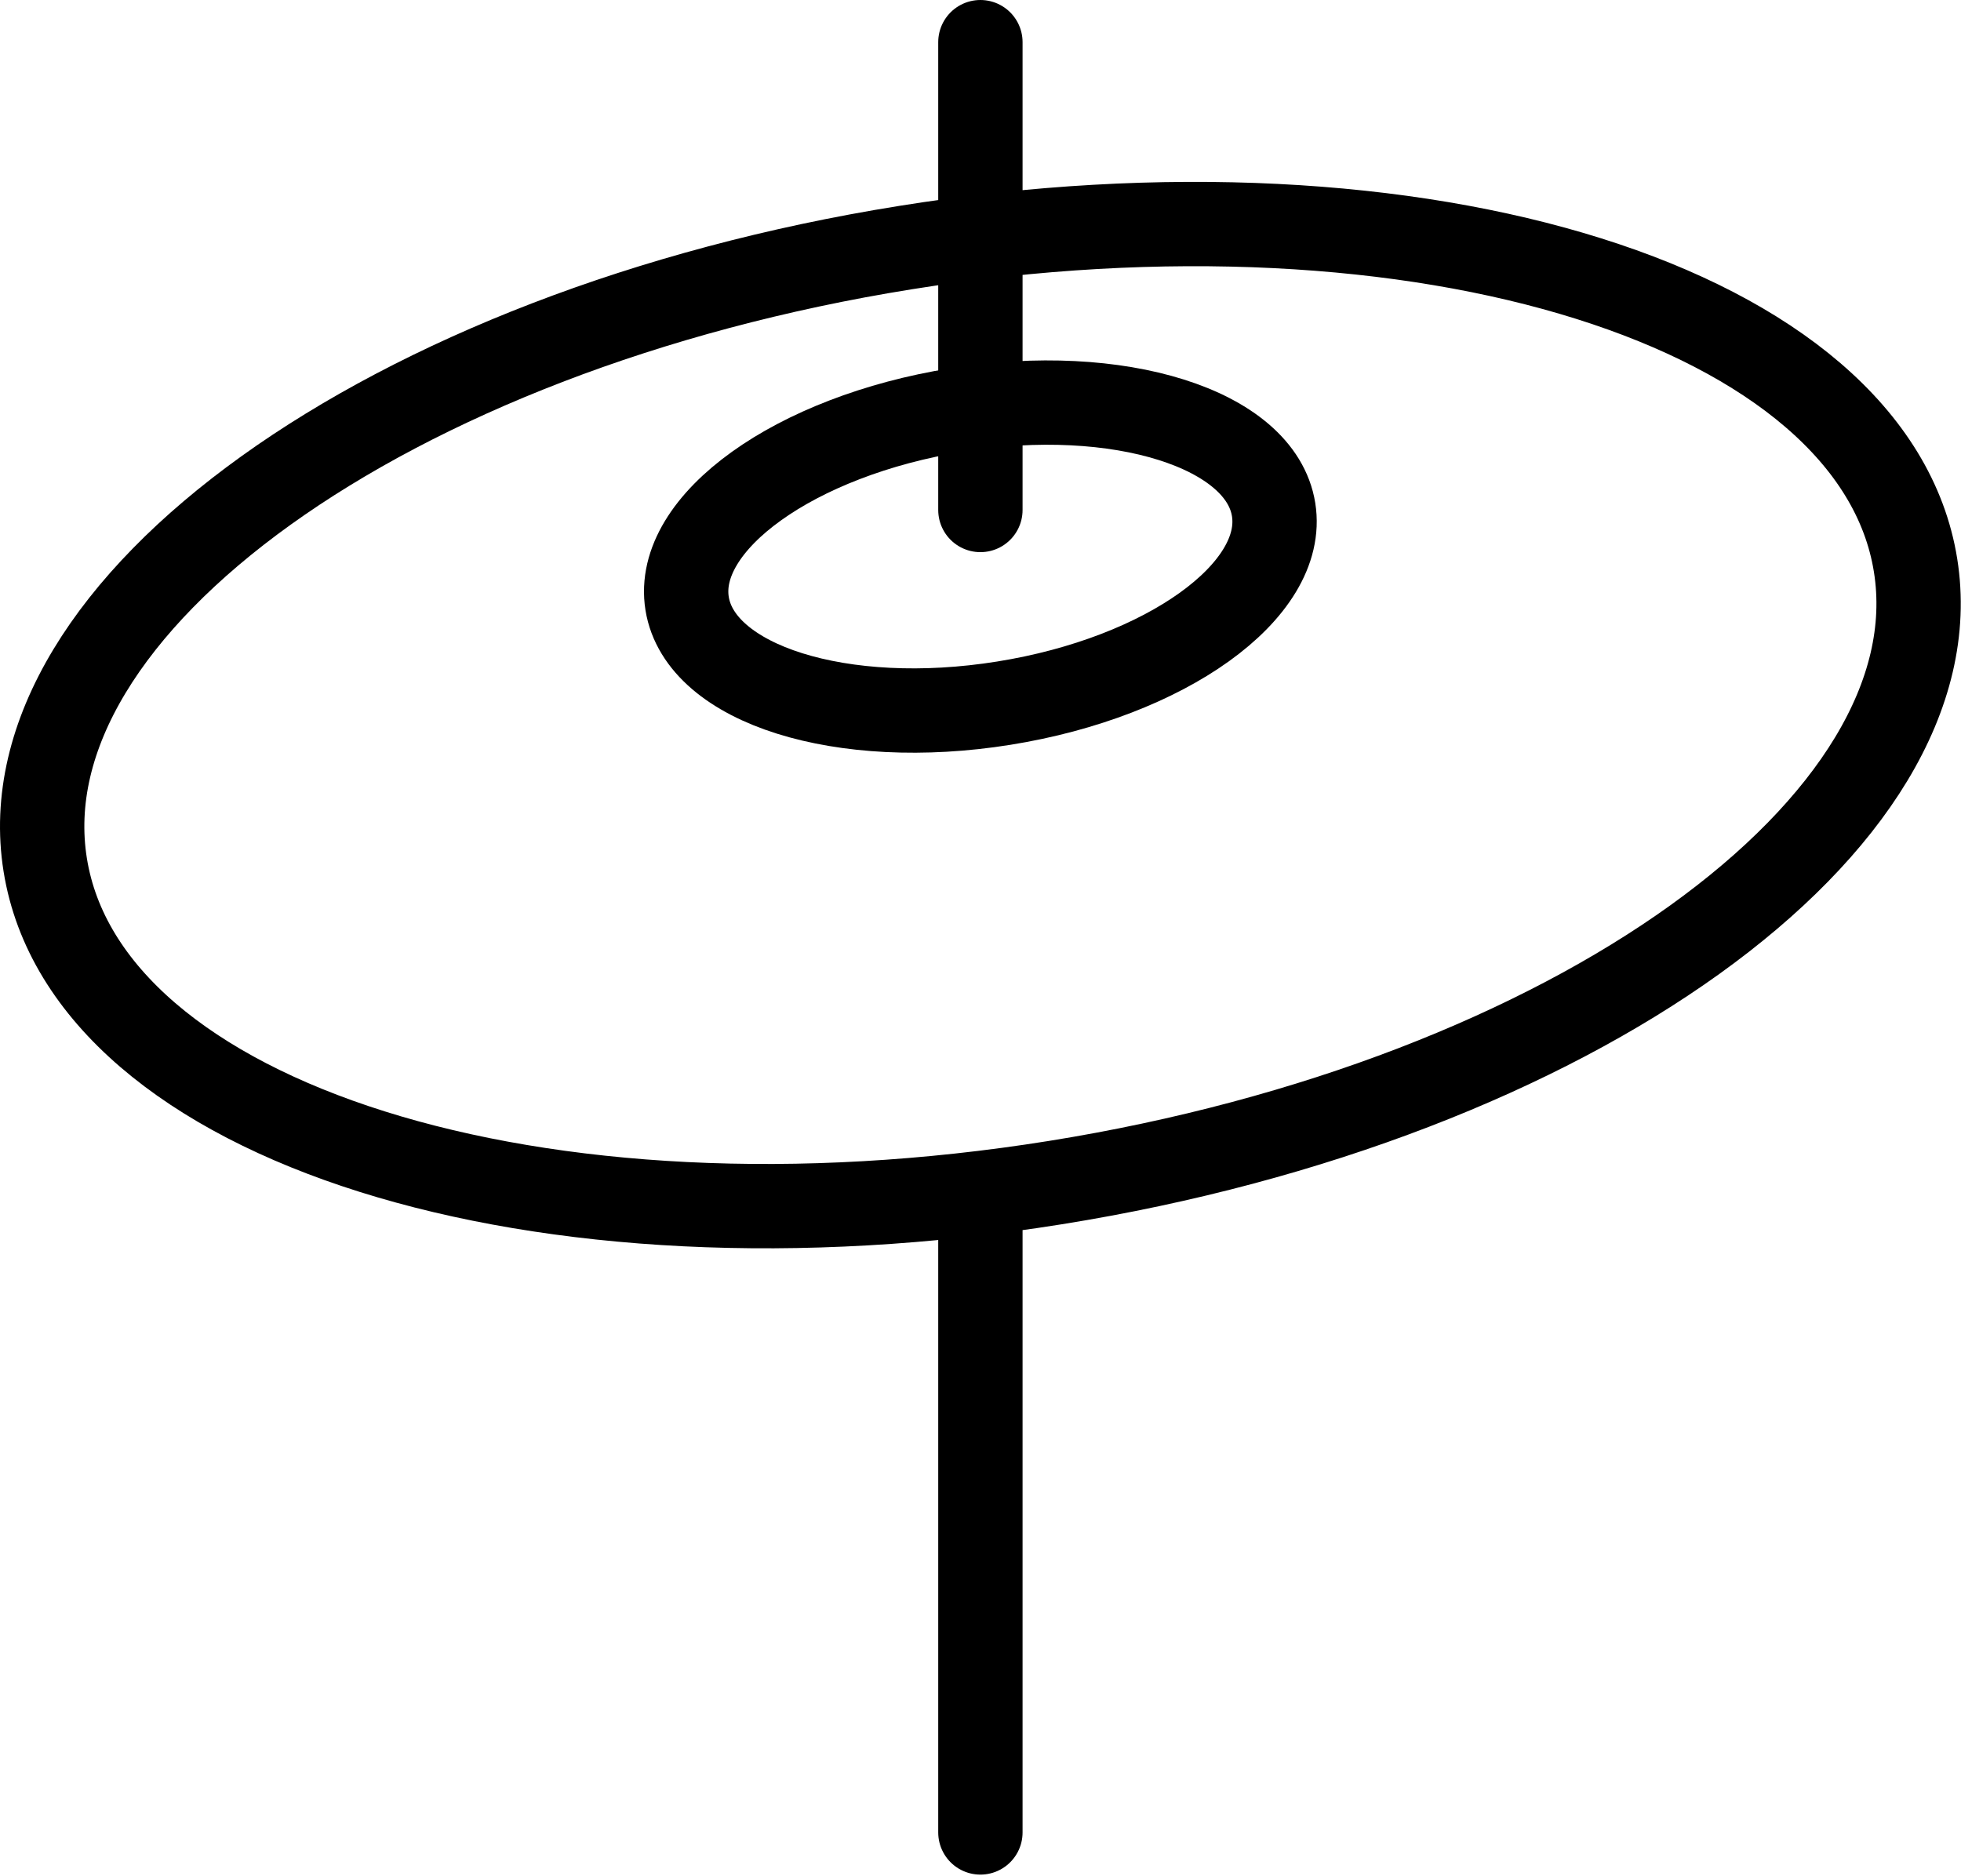 <svg viewBox="0 0 186 178" xmlns="http://www.w3.org/2000/svg" xml:space="preserve" style="fill-rule:evenodd;clip-rule:evenodd;stroke-linecap:round;stroke-linejoin:round;stroke-miterlimit:2"><path d="M92.99 113.179v60.654M92.99 48.379V4M4.29 82.046c1.958 12.245 13.662 21.741 31.004 27.2 17.333 5.458 40.304 6.862 64.8 2.941 24.496-3.921 45.875-12.437 60.642-23.037 14.762-10.596 22.916-23.275 20.954-35.525-1.959-12.246-13.667-21.742-31.004-27.196-17.334-5.454-40.305-6.867-64.8-2.942-24.496 3.921-45.875 12.438-60.642 23.034C10.477 57.116 2.323 69.796 4.29 82.046Z" style="fill:none;stroke:#000;stroke-width:8px"/><path d="M65.173 57.254c.617 3.837 4.288 6.821 9.721 8.529 5.437 1.708 12.642 2.154 20.321.921 7.683-1.229 14.387-3.9 19.016-7.221 4.63-3.321 7.184-7.296 6.571-11.137-.612-3.842-4.287-6.821-9.725-8.53-5.433-1.712-12.637-2.158-20.316-.925-7.68 1.23-14.388 3.905-19.013 7.225-4.633 3.321-7.192 7.3-6.575 11.138Z" style="fill:none;stroke:#000;stroke-width:8px"/></svg>